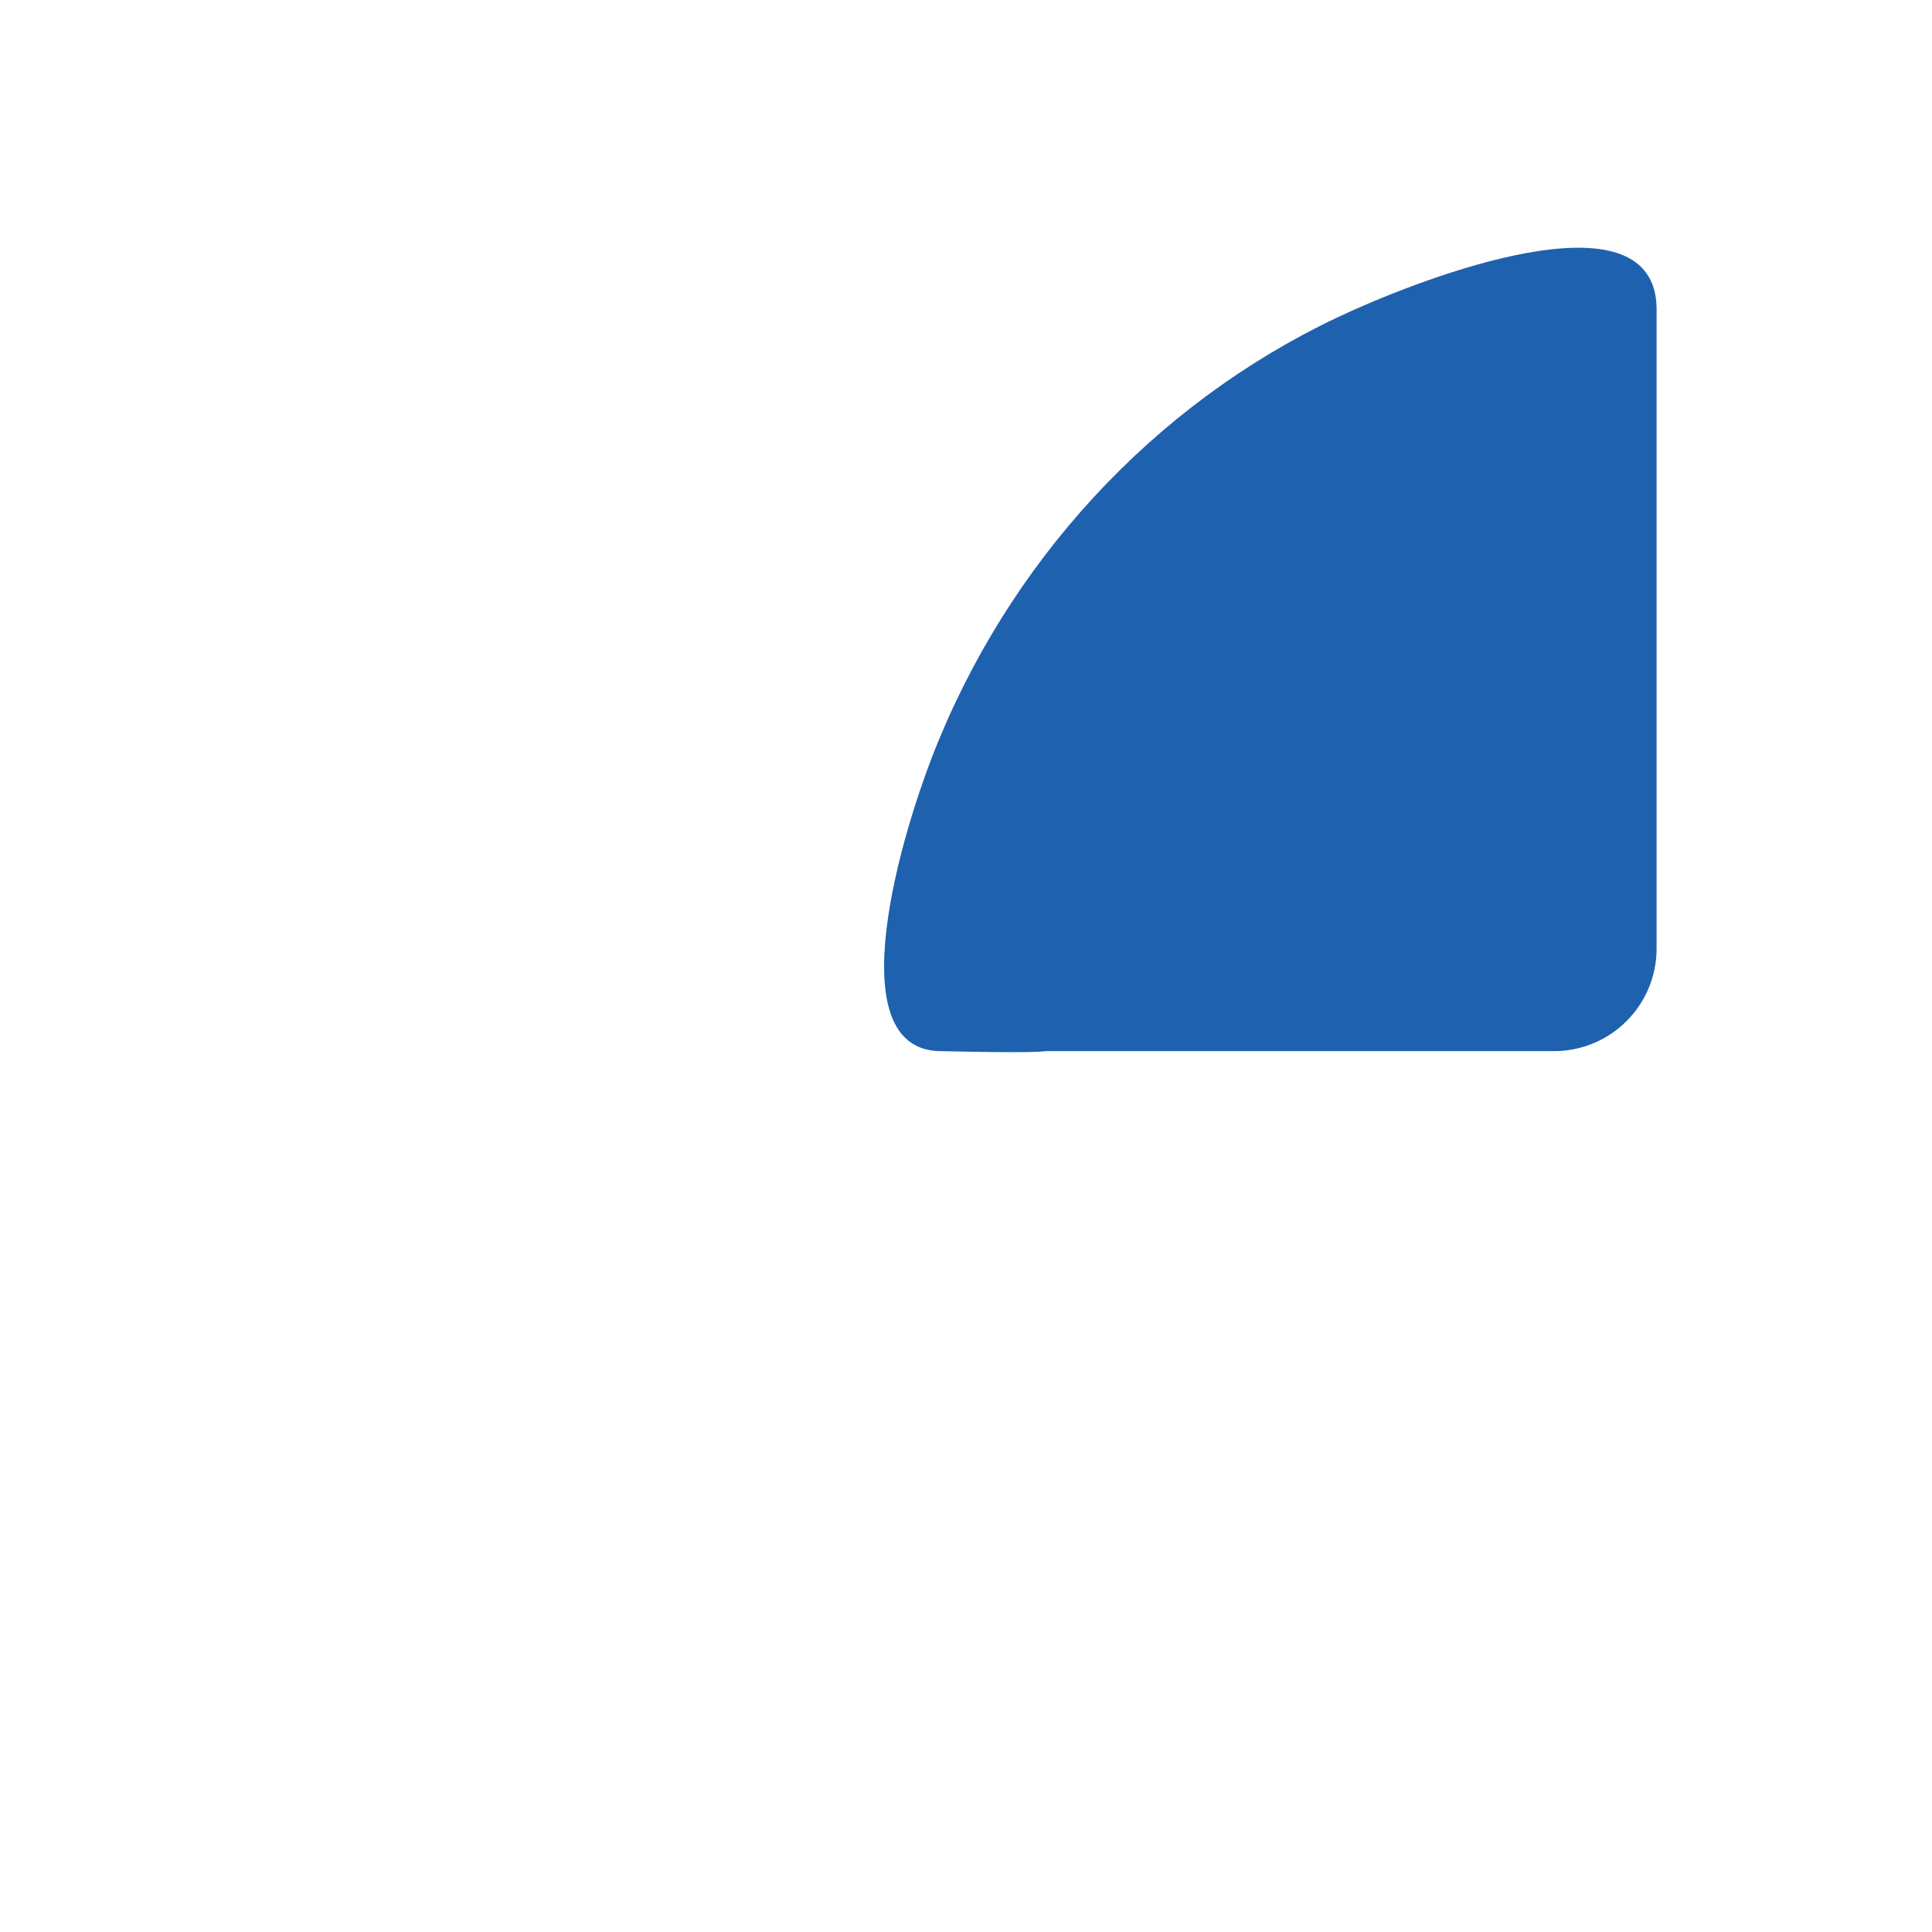 <?xml version="1.0" encoding="UTF-8" standalone="no"?>
<!DOCTYPE svg PUBLIC "-//W3C//DTD SVG 1.1//EN" "http://www.w3.org/Graphics/SVG/1.1/DTD/svg11.dtd">
<!-- Created with Vectornator (http://vectornator.io/) -->
<svg height="100%" stroke-miterlimit="10" style="fill-rule:nonzero;clip-rule:evenodd;stroke-linecap:round;stroke-linejoin:round;" version="1.1" viewBox="0 0 100 100" width="100%" xml:space="preserve" xmlns="http://www.w3.org/2000/svg" xmlns:vectornator="http://vectornator.io" xmlns:xlink="http://www.w3.org/1999/xlink">
<defs/>
<g id="Capa-1" vectornator:layerName="Capa 1">
<path d="M0 0L100 0L100 100L0 100L0 0Z" fill="#ffffff" fill-rule="nonzero" opacity="1" stroke="none"/>
</g>
<g id="Capa-3" vectornator:layerName="Capa 3">
<g opacity="1">
<path d="M85.745 15.909C85.611 10.093 74.9 13.892 70.09 16.031C65.28 18.171 60.948 21.234 57.301 25.005C53.655 28.775 50.693 33.254 48.625 38.226C46.556 43.197 43.375 54.284 48.628 54.406C53.88 54.527 54.089 54.406 54.089 54.406L62.871 54.406L71.654 54.406L80.436 54.406C81.169 54.406 81.867 54.257 82.502 53.988C83.138 53.72 83.71 53.331 84.19 52.851C84.67 52.37 85.059 51.799 85.328 51.163C85.596 50.528 85.745 49.83 85.745 49.097L85.745 39.972L85.745 30.846L85.745 21.721" fill="#1e61af" fill-rule="nonzero" opacity="1" stroke="none" vectornator:layerName="Curva"/>
</g>
</g>
</svg>
